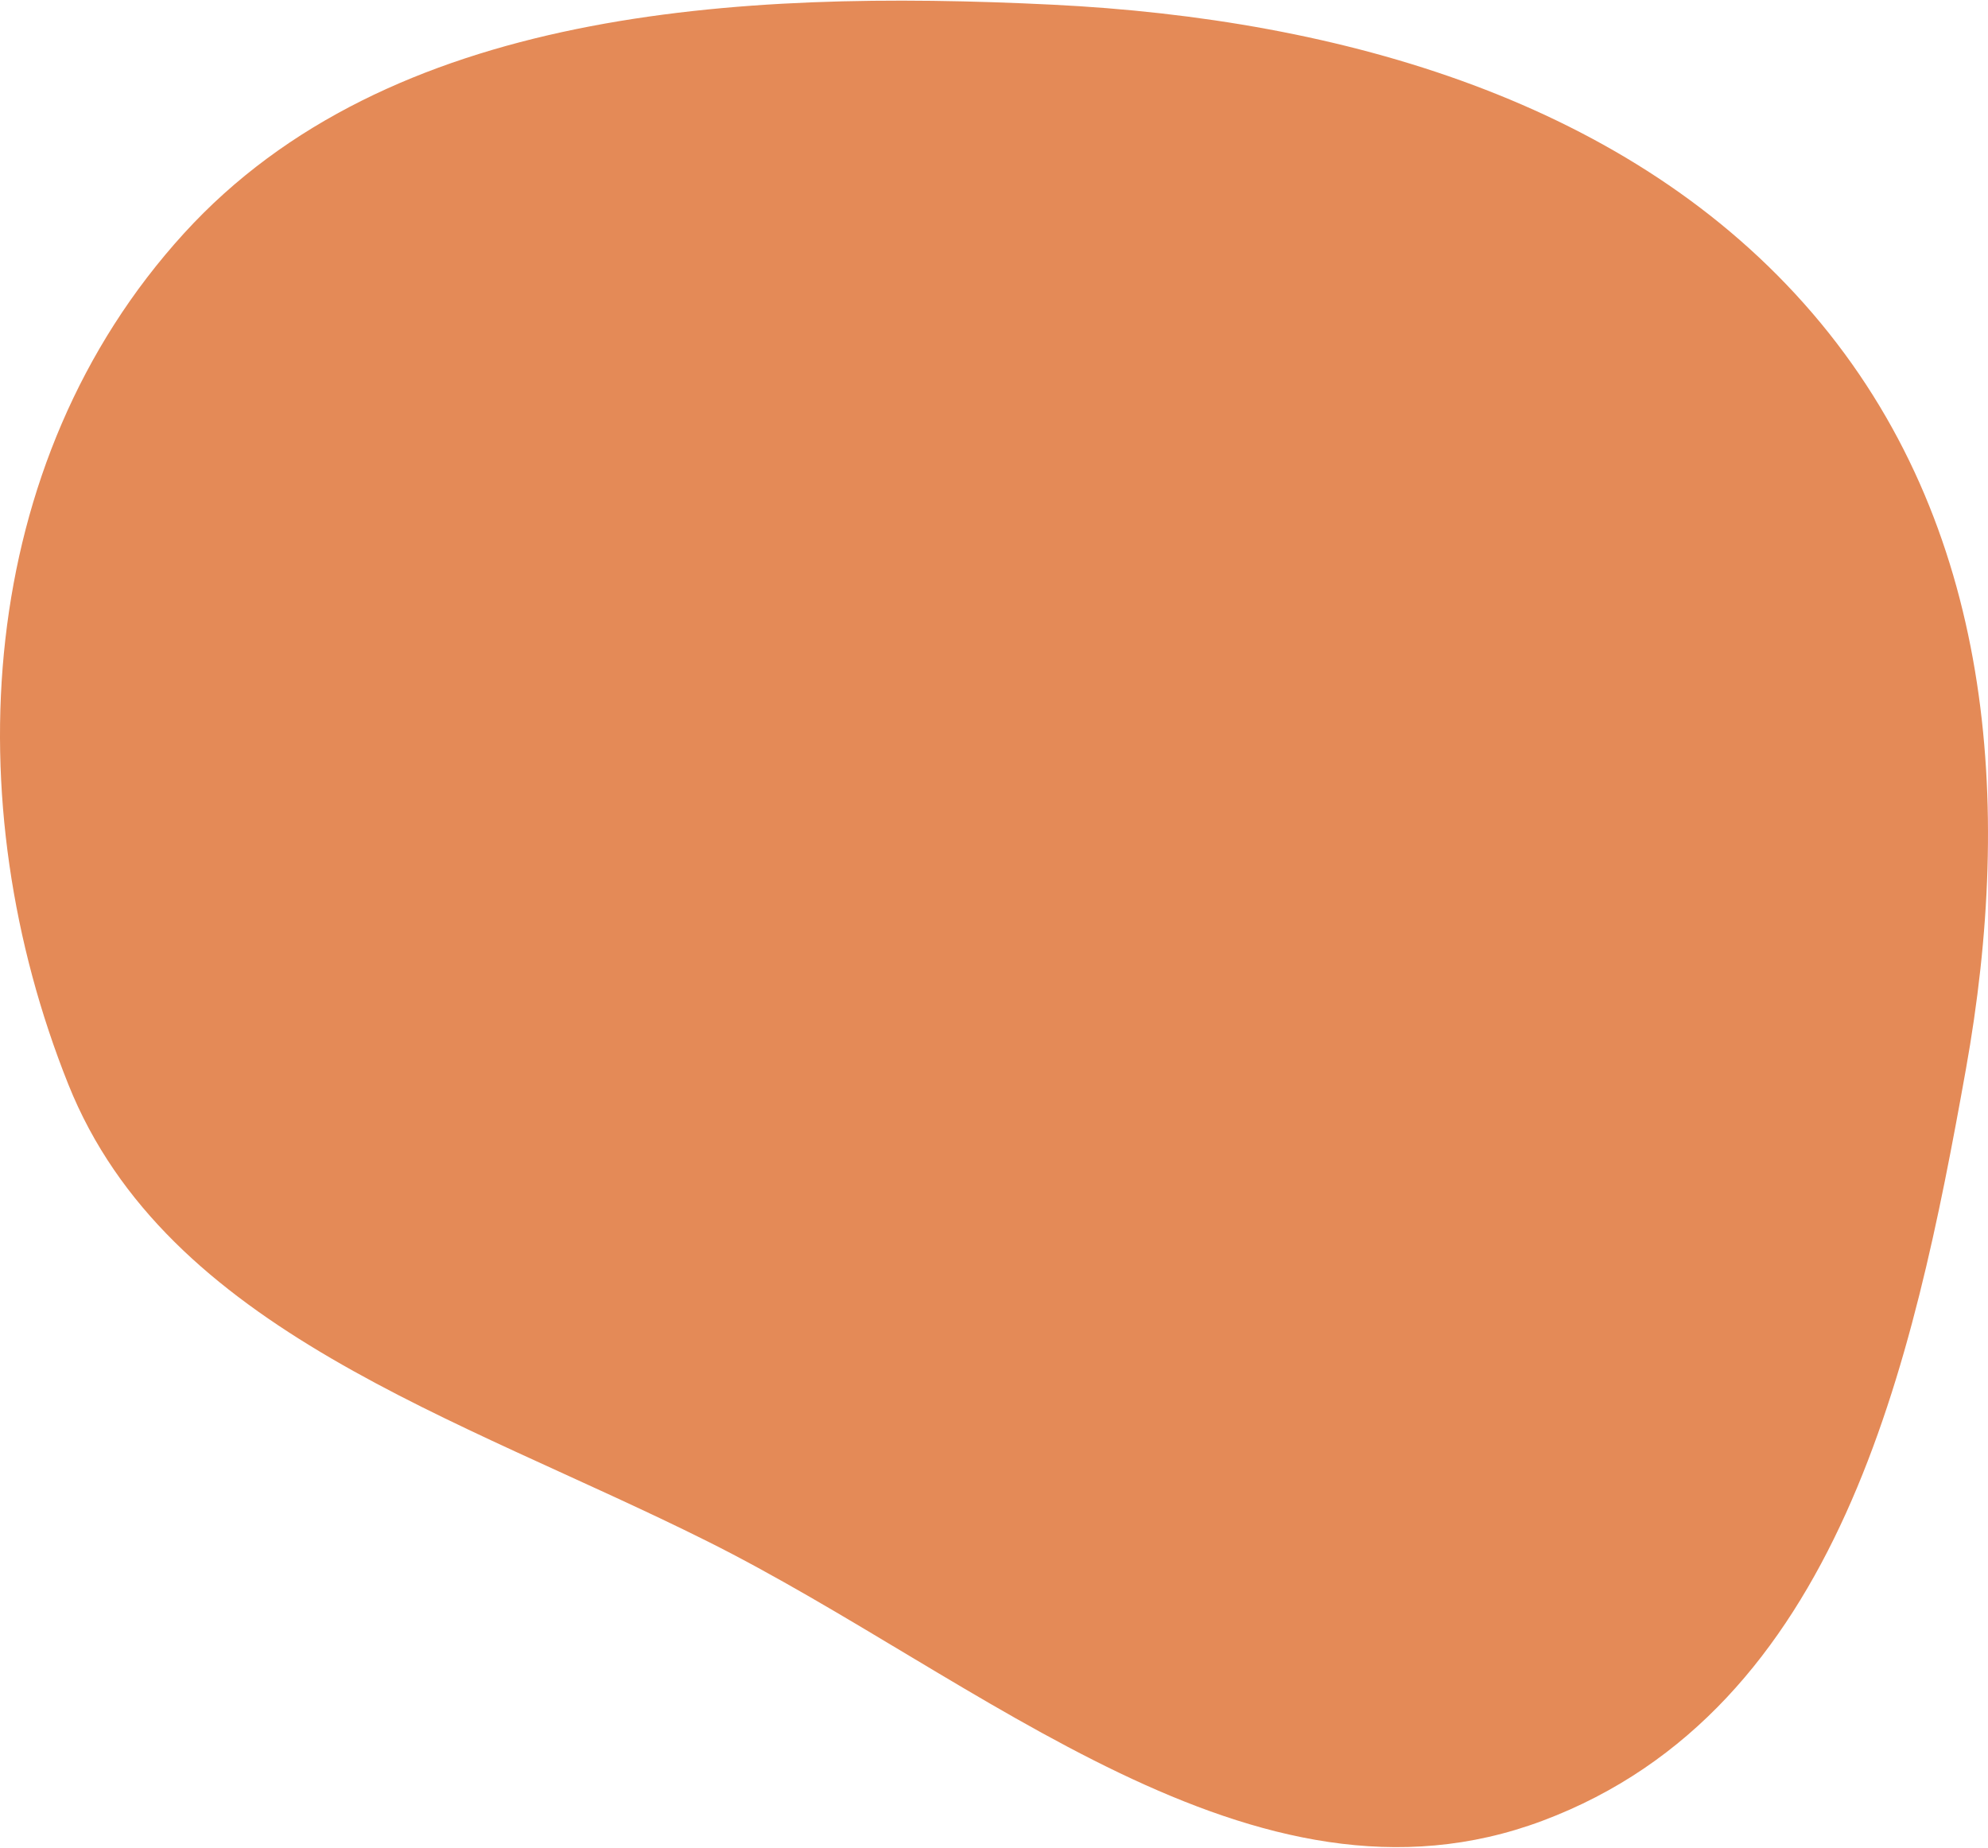 <svg width="468" height="435" fill="none" xmlns="http://www.w3.org/2000/svg"><path fill-rule="evenodd" clip-rule="evenodd" d="M247.713 1.1c68.411 3.358 136.297 22.918 178.971 72.655 42.639 49.696 47.326 115.351 36.103 178.017-12.366 69.049-29.724 150.66-99.659 176.866-67.988 25.477-132.111-33.572-196.675-65.823-58.622-29.283-127.203-49.611-150.37-107.535-26.555-66.392-22.045-146.273 27.23-200.345C91.43 2.133 173.304-2.553 247.713 1.1Z" fill="#E48A57"/></svg>

